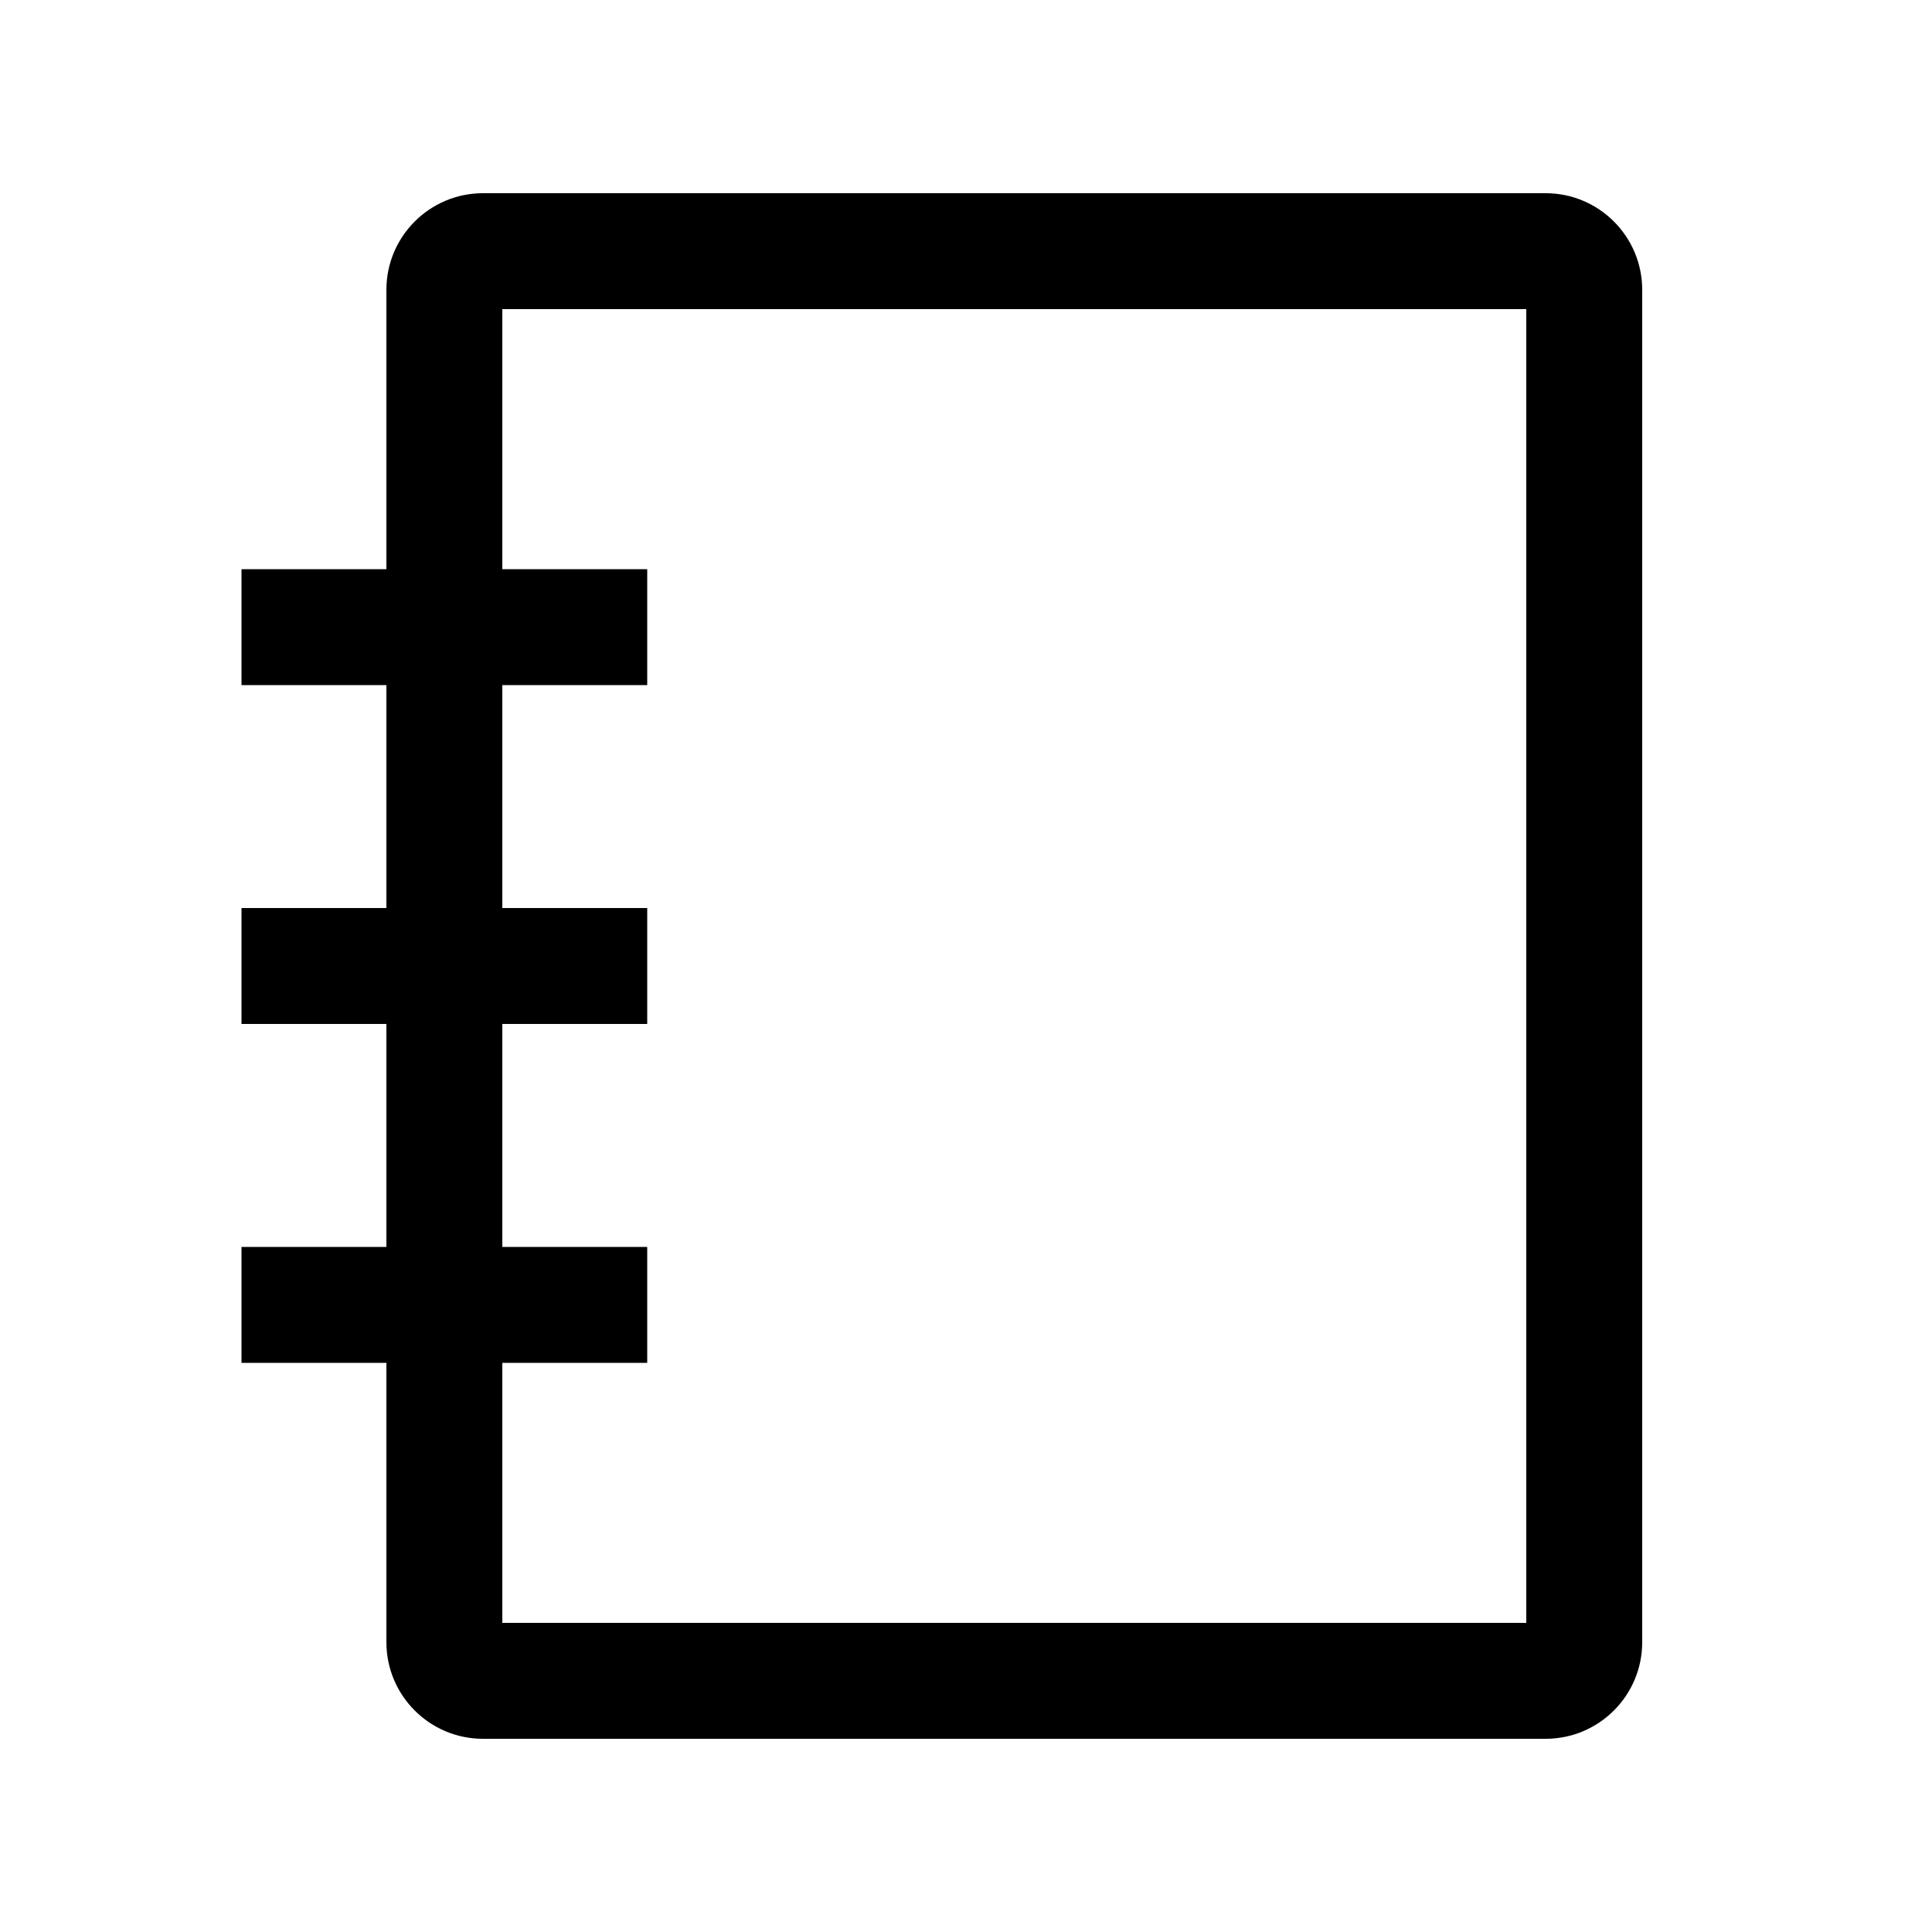 <?xml version="1.0" encoding="utf-8"?>
<!-- Generator: Adobe Illustrator 19.0.1, SVG Export Plug-In . SVG Version: 6.00 Build 0)  -->
<svg version="1.1" id="Layer_1" xmlns="http://www.w3.org/2000/svg" xmlns:xlink="http://www.w3.org/1999/xlink" x="0px" y="0px"
	 viewBox="0 0 20 20" style="enable-background:new 0 0 20 20;" xml:space="preserve">
<style type="text/css">
	.st0{fill:none;}
</style>
<g>
	<rect class="st0" width="20" height="20"/>
	<path d="M16,2h-11c-0.552,0-1,0.448-1,1v2.892h-1.5v1.2h1.5v2.308h-1.5v1.2h1.5v2.308
		h-1.5v1.2h1.5V17c0,0.552,0.448,1,1,1h11c0.552,0,1-0.448,1-1V3
		C17,2.448,16.552,2,16,2z M15.8,16.8H5.2v-2.692h1.5v-1.2h-1.5v-2.308
		h1.5V9.4h-1.5V7.092h1.5V5.892h-1.5V3.2h10.6V16.8z"/>
</g>
</svg>
